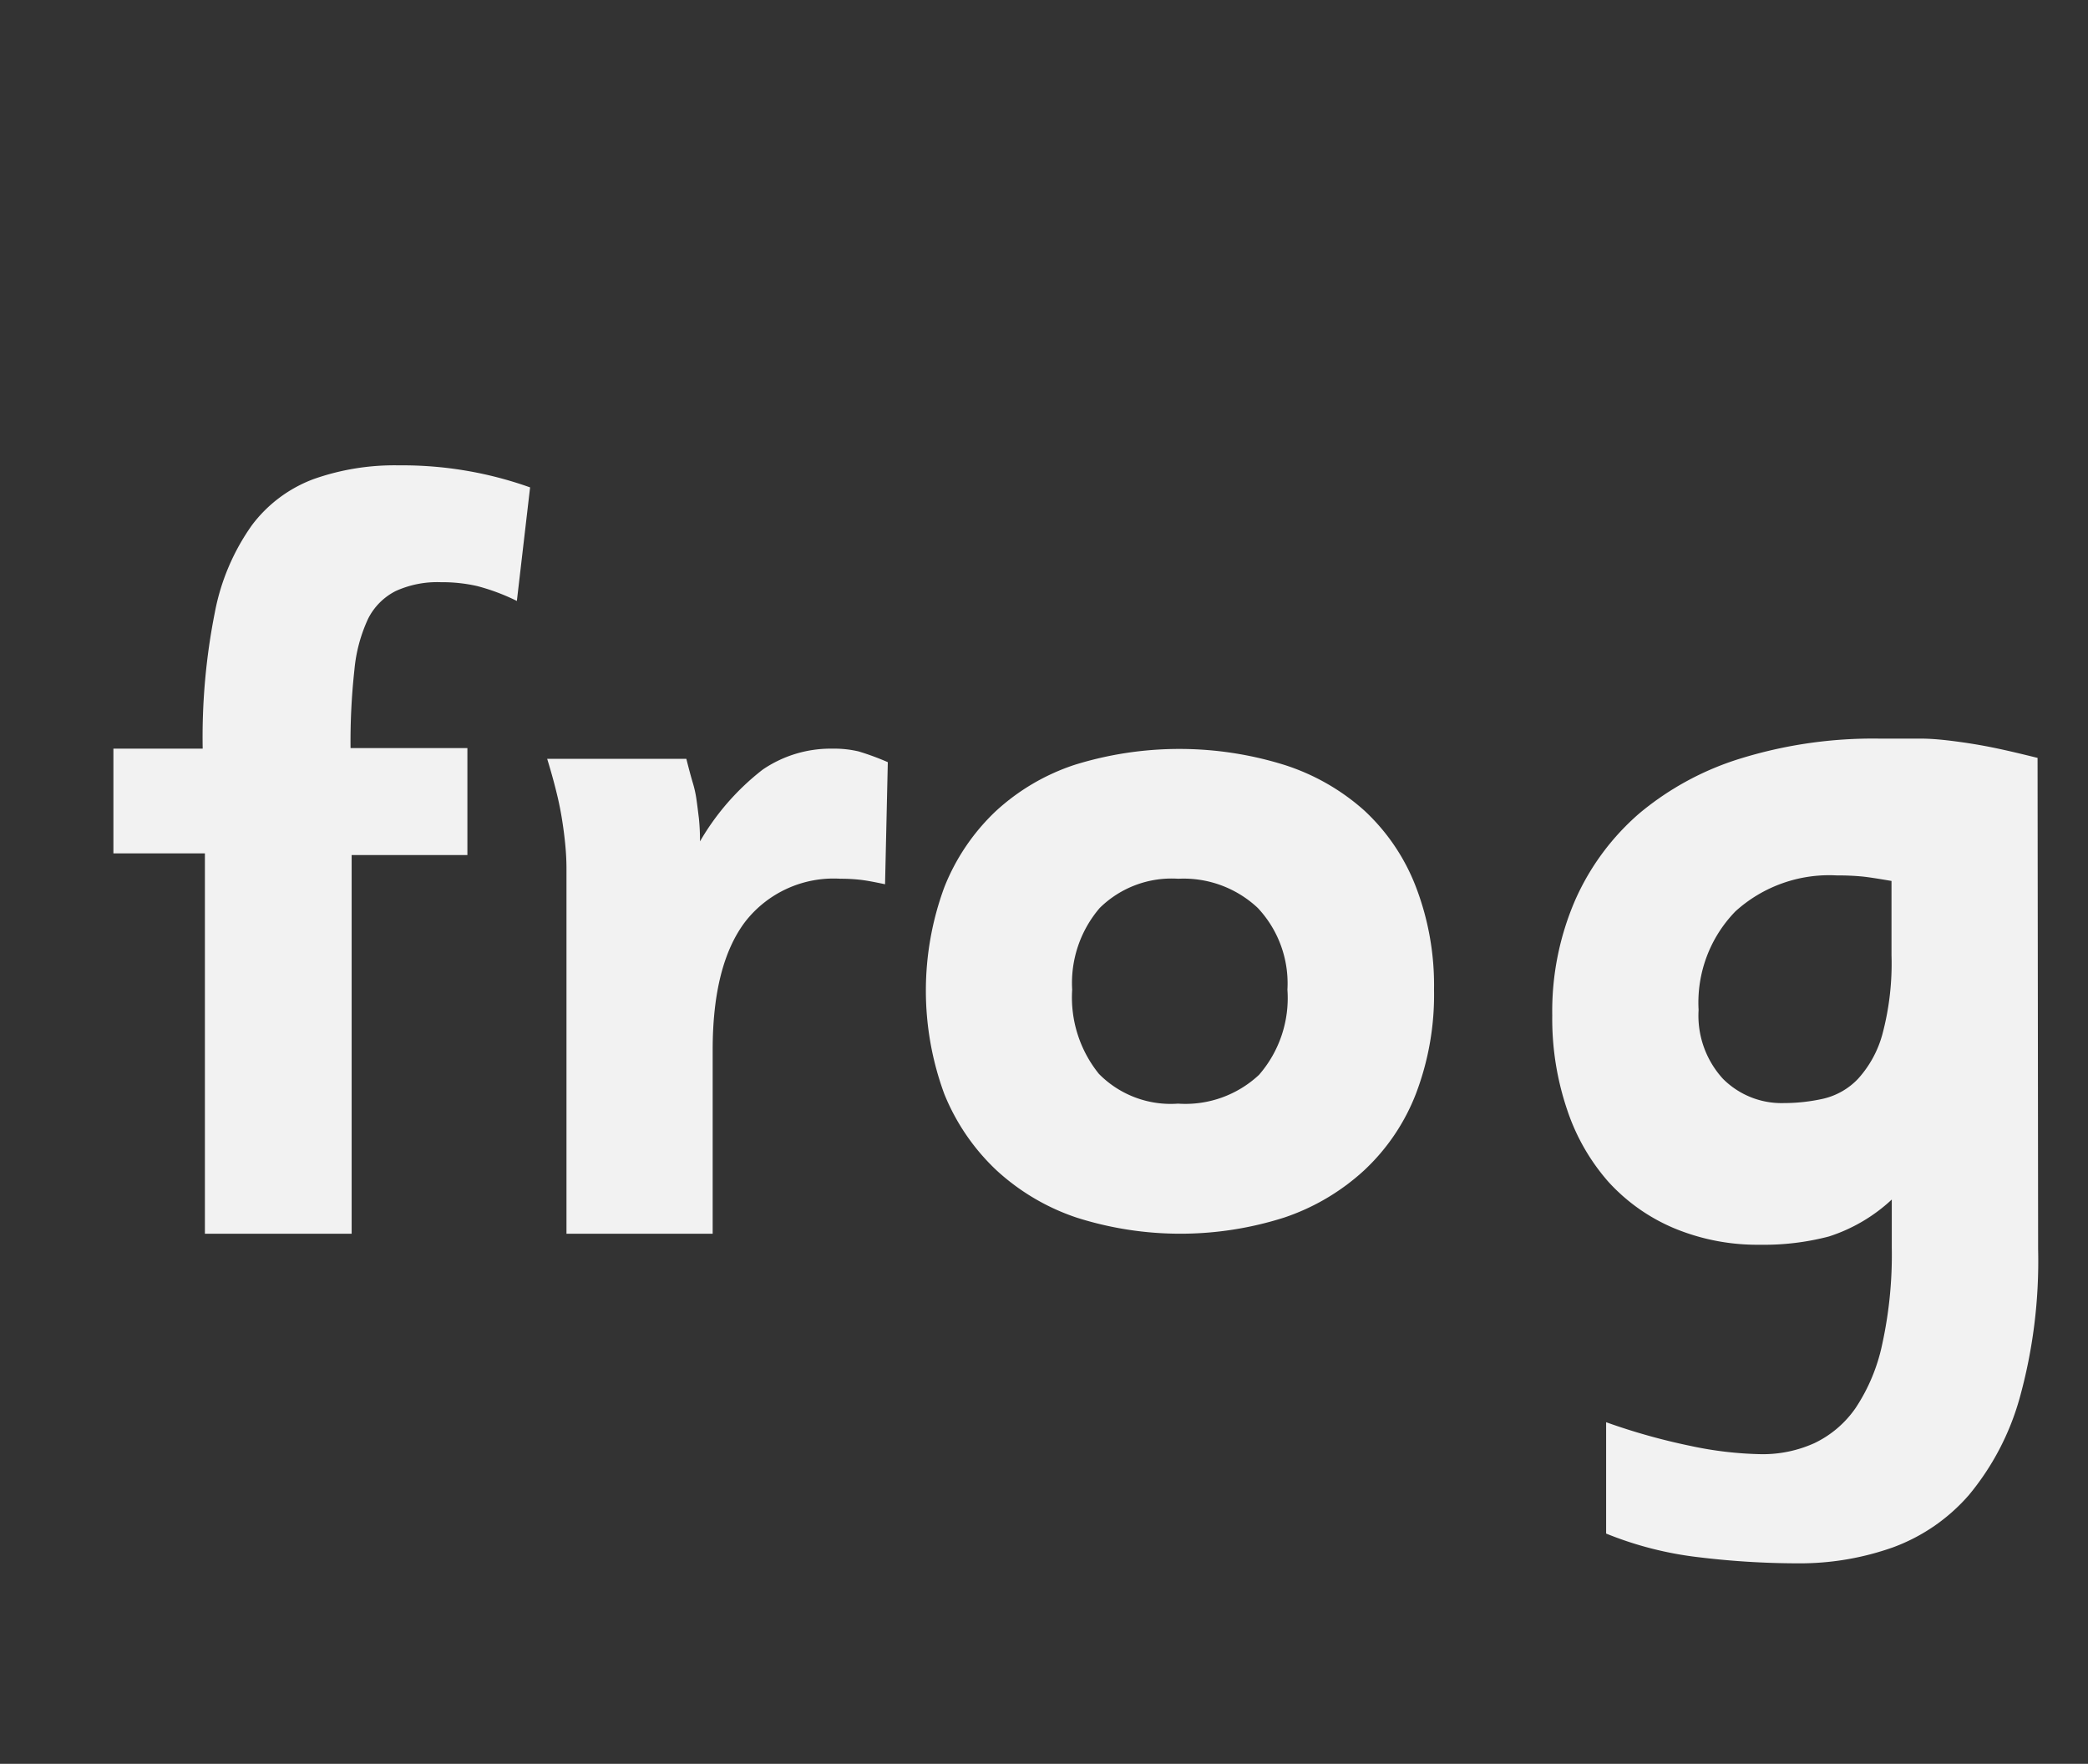 <svg id="Layer_1" data-name="Layer 1" xmlns="http://www.w3.org/2000/svg" viewBox="0 0 151.53 128"><rect x="0" y="0" width="151.53" height="128" fill="#333333" stroke="none"/><defs><style>.cls-1{fill:#f2f2f2;}</style></defs><path class="cls-1" d="M37.51,43.61a15.19,15.19,0,0,0-2.88-1.08A11.44,11.44,0,0,0,32,42.25a7.29,7.29,0,0,0-3.28.64,4.54,4.54,0,0,0-2,2,11.18,11.18,0,0,0-1,3.72,47.84,47.84,0,0,0-.28,5.68h8.48v7.76h-8.4V89.53H14.87V61.93H8.23v-7.6h6.48a46.31,46.31,0,0,1,.88-9.88,16.12,16.12,0,0,1,2.68-6.32,9.93,9.93,0,0,1,4.48-3.36,17.61,17.61,0,0,1,6.2-1,27.57,27.57,0,0,1,9.52,1.6Z"/><path class="cls-1" d="M64.23,64.17c-.75-.16-1.33-.27-1.76-.32A12.48,12.48,0,0,0,61,63.77a8.13,8.13,0,0,0-6.92,3.12q-2.36,3.12-2.36,9.3V89.53H41.11V66.42c0-1.3,0-2.44,0-3.4s-.09-1.87-.2-2.71-.25-1.65-.44-2.46-.44-1.74-.76-2.78h10.1q.25,1,.45,1.68a8,8,0,0,1,.29,1.31c.06.41.11.85.17,1.32a15.75,15.75,0,0,1,.08,1.68,18,18,0,0,1,4.55-5.21,8.75,8.75,0,0,1,5.08-1.52,7.67,7.67,0,0,1,1.88.2,19.09,19.09,0,0,1,2.12.78Z"/><path class="cls-1" d="M104.07,71.82a20.14,20.14,0,0,1-1.32,7.57A15,15,0,0,1,99,84.93a16.16,16.16,0,0,1-5.81,3.43,24.82,24.82,0,0,1-15.06,0,16.16,16.16,0,0,1-5.81-3.43,15.66,15.66,0,0,1-3.79-5.54,21.7,21.7,0,0,1,0-15,15.37,15.37,0,0,1,3.71-5.5A15.67,15.67,0,0,1,78,55.5a25.62,25.62,0,0,1,15.18,0A16,16,0,0,1,99,58.81a14.77,14.77,0,0,1,3.74,5.51A19.91,19.91,0,0,1,104.07,71.82Zm-10.64,0a8,8,0,0,0-2.15-5.93,7.86,7.86,0,0,0-5.77-2.12,7.43,7.43,0,0,0-5.7,2.12,8.35,8.35,0,0,0-2,5.93,8.82,8.82,0,0,0,1.94,6.11,7.31,7.31,0,0,0,5.74,2.16A7.82,7.82,0,0,0,91.37,78,8.48,8.48,0,0,0,93.43,71.82Z"/><path class="cls-1" d="M147.91,90.65a37.18,37.18,0,0,1-1.35,10.84,19,19,0,0,1-3.67,7,13.42,13.42,0,0,1-5.51,3.8,20.21,20.21,0,0,1-6.94,1.16,60,60,0,0,1-7.14-.44,25.64,25.64,0,0,1-6.74-1.72v-8.08a45.43,45.43,0,0,0,6.13,1.72,26.55,26.55,0,0,0,5.15.6,9.09,9.09,0,0,0,3.83-.8,7.62,7.62,0,0,0,3-2.56,13.29,13.29,0,0,0,1.93-4.64,30.29,30.29,0,0,0,.69-7V87.05a12.12,12.12,0,0,1-4.56,2.68,18.57,18.57,0,0,1-5,.6,15.71,15.71,0,0,1-6.24-1.2,13.54,13.54,0,0,1-4.76-3.36,15.12,15.12,0,0,1-3-5.24,20.53,20.53,0,0,1-1.08-6.84,20.26,20.26,0,0,1,1.66-8.36A17.84,17.84,0,0,1,119,59a21.16,21.16,0,0,1,7.46-4,32.54,32.54,0,0,1,9.89-1.4c1.14,0,2.14,0,3,0s1.72.09,2.56.2,1.73.25,2.67.44,2,.44,3.29.76ZM137.27,63.93c-.93-.16-1.63-.27-2.1-.32a18.06,18.06,0,0,0-1.85-.08,10.13,10.13,0,0,0-7.37,2.6,9.49,9.49,0,0,0-2.68,7.16,6.79,6.79,0,0,0,1.77,5,6,6,0,0,0,4.41,1.76,13.17,13.17,0,0,0,2.88-.32,5.06,5.06,0,0,0,2.51-1.44,7.89,7.89,0,0,0,1.77-3.24,19.88,19.88,0,0,0,.66-5.72Z"/></svg>